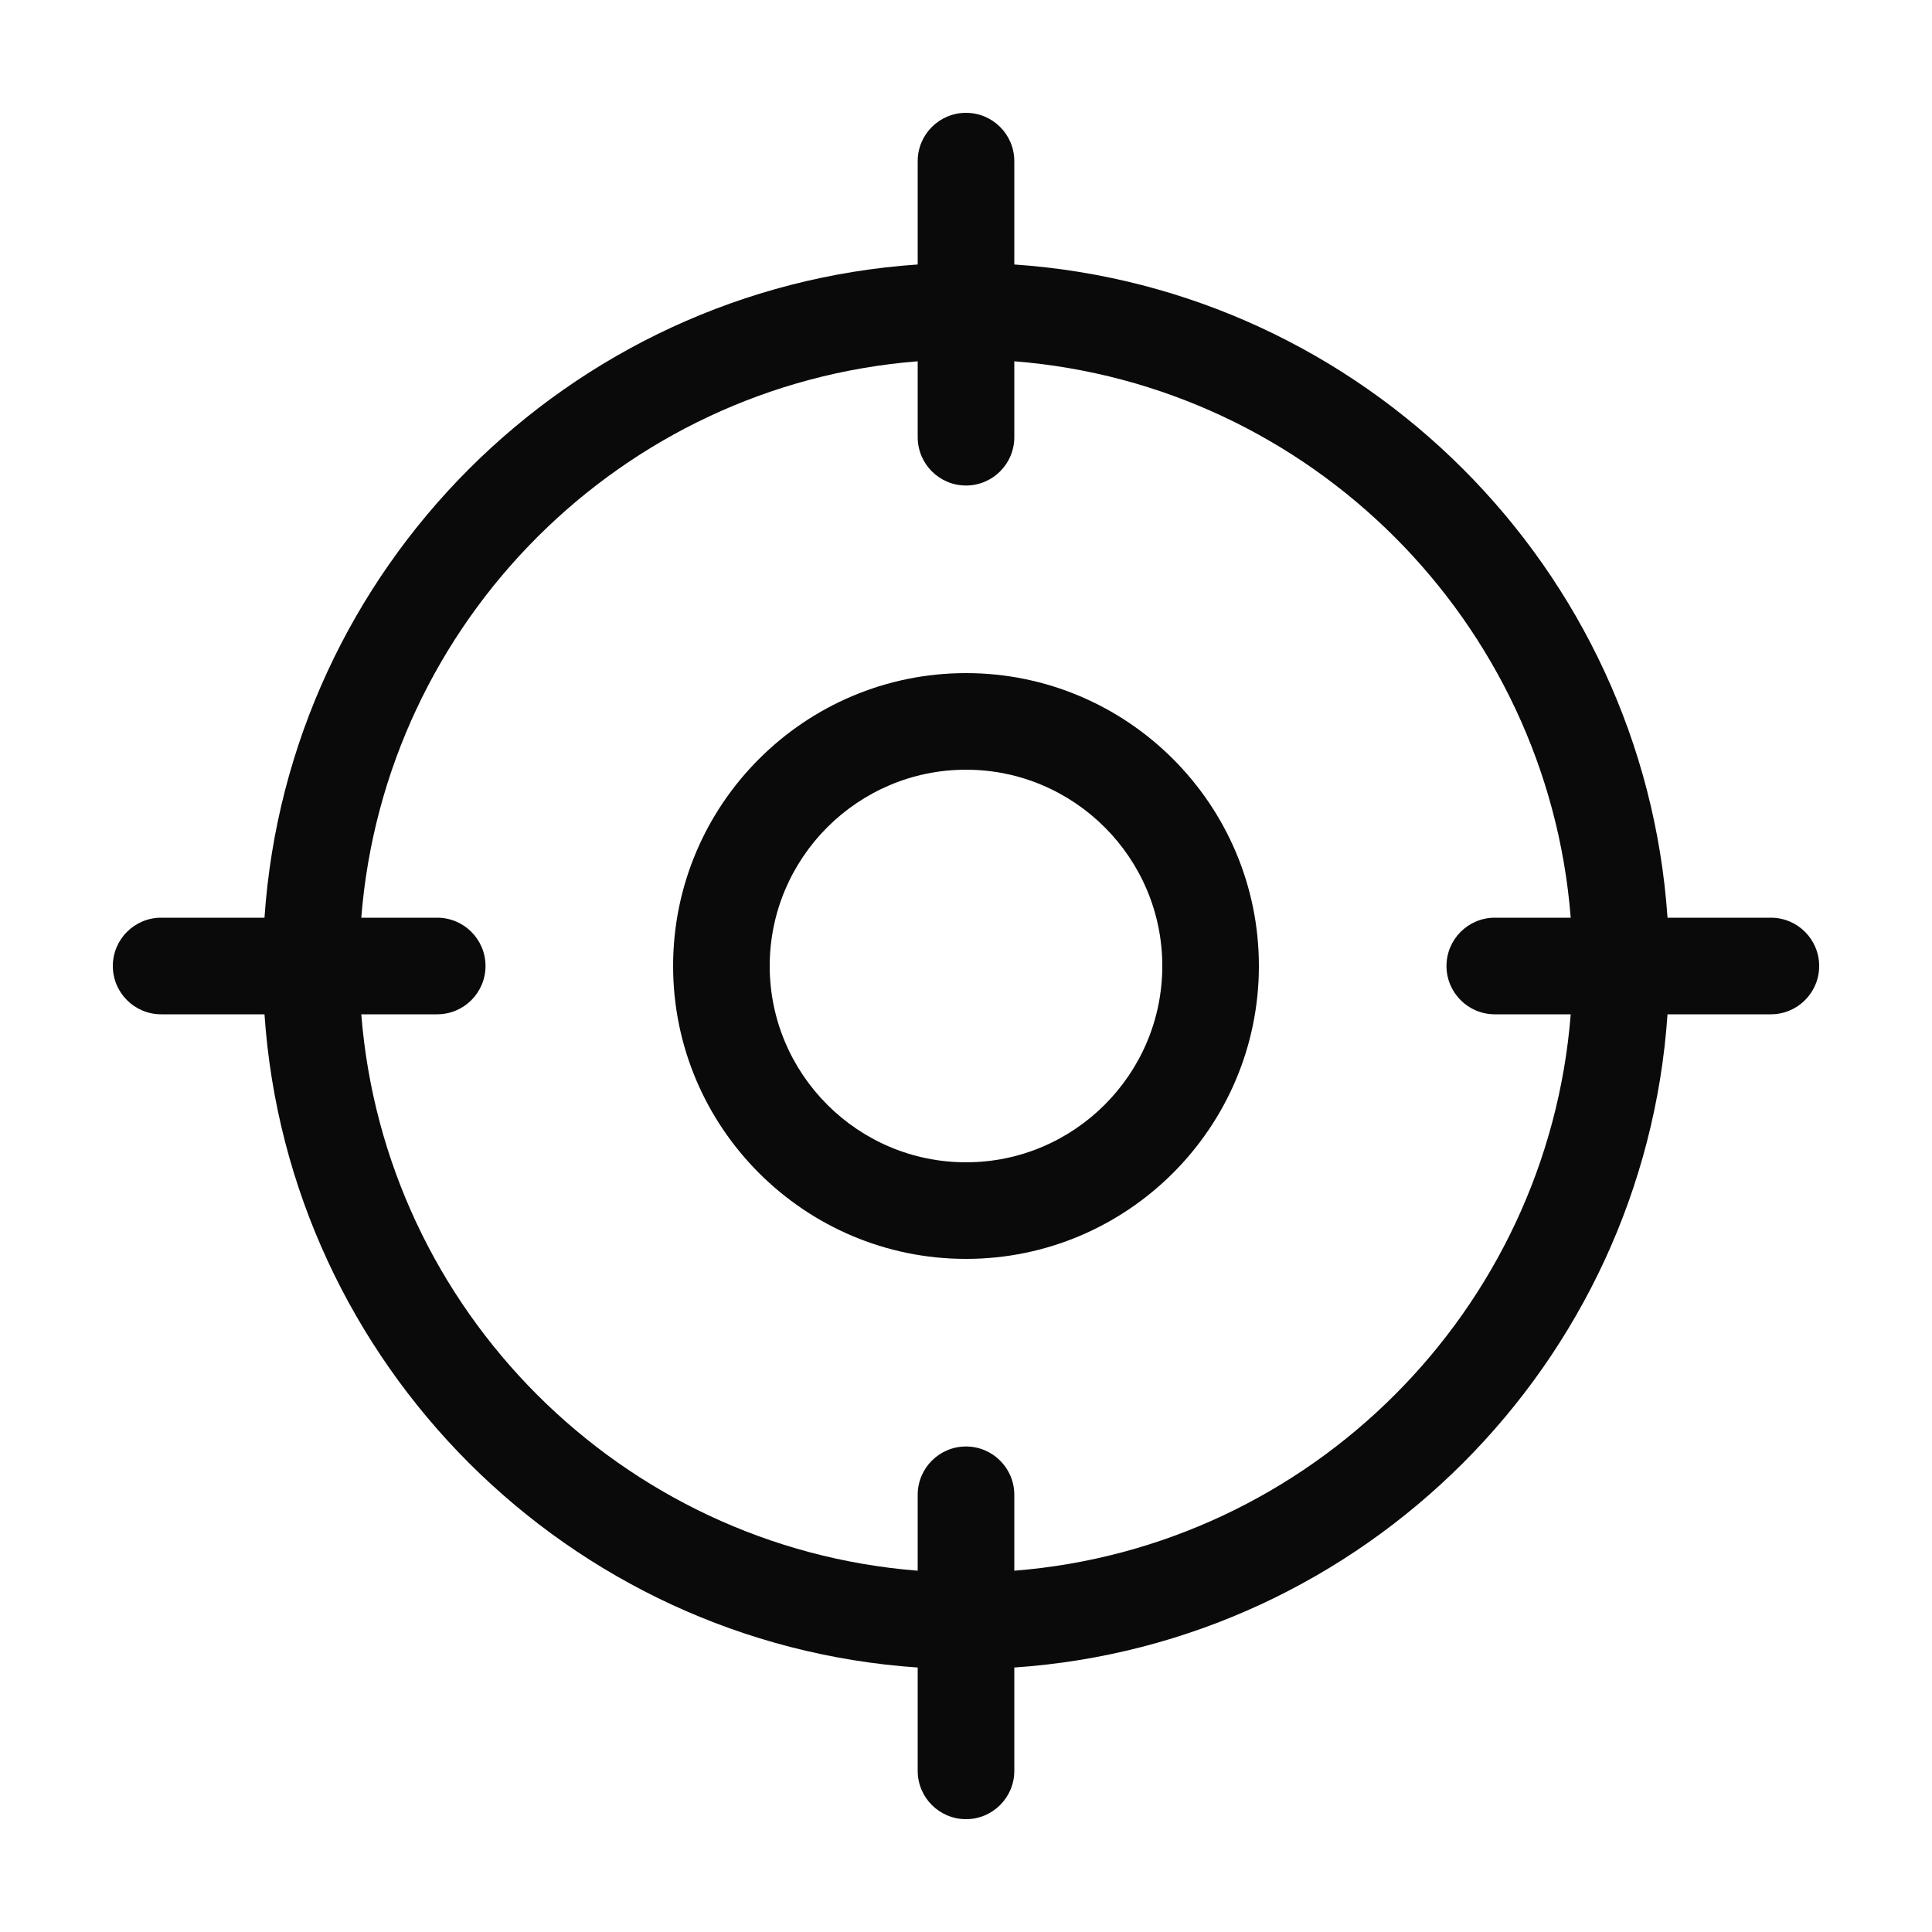 <svg width="100" height="100" viewBox="0 0 100 100" fill="none" xmlns="http://www.w3.org/2000/svg">
<g clip-path="url(#clip0_4889_27860)">
<path d="M50 34.84C41.64 34.84 34.84 41.64 34.84 50C34.84 58.36 41.64 65.16 50 65.16C58.36 65.16 65.16 58.36 65.16 50C65.16 41.64 58.36 34.84 50 34.84ZM50 60.16C44.4 60.16 39.84 55.6 39.84 50C39.84 44.4 44.4 39.84 50 39.84C55.6 39.84 60.16 44.4 60.16 50C60.16 55.6 55.6 60.16 50 60.16Z" fill="#0A0A0A"/>
<path d="M91.66 47.5H86.31C85.08 29.41 70.58 14.92 52.5 13.69V8.34C52.5 6.96 51.38 5.84 50 5.84C48.62 5.84 47.5 6.96 47.5 8.34V13.69C29.41 14.92 14.92 29.42 13.69 47.5H8.34C6.96 47.5 5.84 48.62 5.84 50C5.84 51.38 6.96 52.5 8.34 52.5H13.69C14.92 70.59 29.42 85.08 47.5 86.31V91.66C47.5 93.04 48.62 94.16 50 94.16C51.38 94.16 52.5 93.04 52.5 91.66V86.31C70.59 85.08 85.08 70.58 86.31 52.5H91.66C93.04 52.5 94.16 51.38 94.16 50C94.16 48.62 93.04 47.5 91.66 47.5ZM52.5 81.3V77.37C52.5 75.99 51.38 74.87 50 74.87C48.62 74.87 47.5 75.99 47.5 77.37V81.3C32.17 80.09 19.91 67.83 18.7 52.5H22.63C24.01 52.5 25.13 51.38 25.13 50C25.13 48.62 24.01 47.5 22.63 47.5H18.7C19.91 32.17 32.17 19.91 47.5 18.7V22.63C47.5 24.01 48.62 25.13 50 25.13C51.38 25.13 52.5 24.01 52.5 22.63V18.7C67.83 19.91 80.09 32.17 81.3 47.5H77.37C75.99 47.5 74.87 48.62 74.87 50C74.87 51.38 75.99 52.5 77.37 52.5H81.3C80.09 67.83 67.83 80.09 52.5 81.3Z" fill="#0A0A0A"/>
</g>
<defs>
<clipPath id="clip0_4889_27860">
<rect width="100" height="100" fill="white"/>
</clipPath>
</defs>
</svg>
